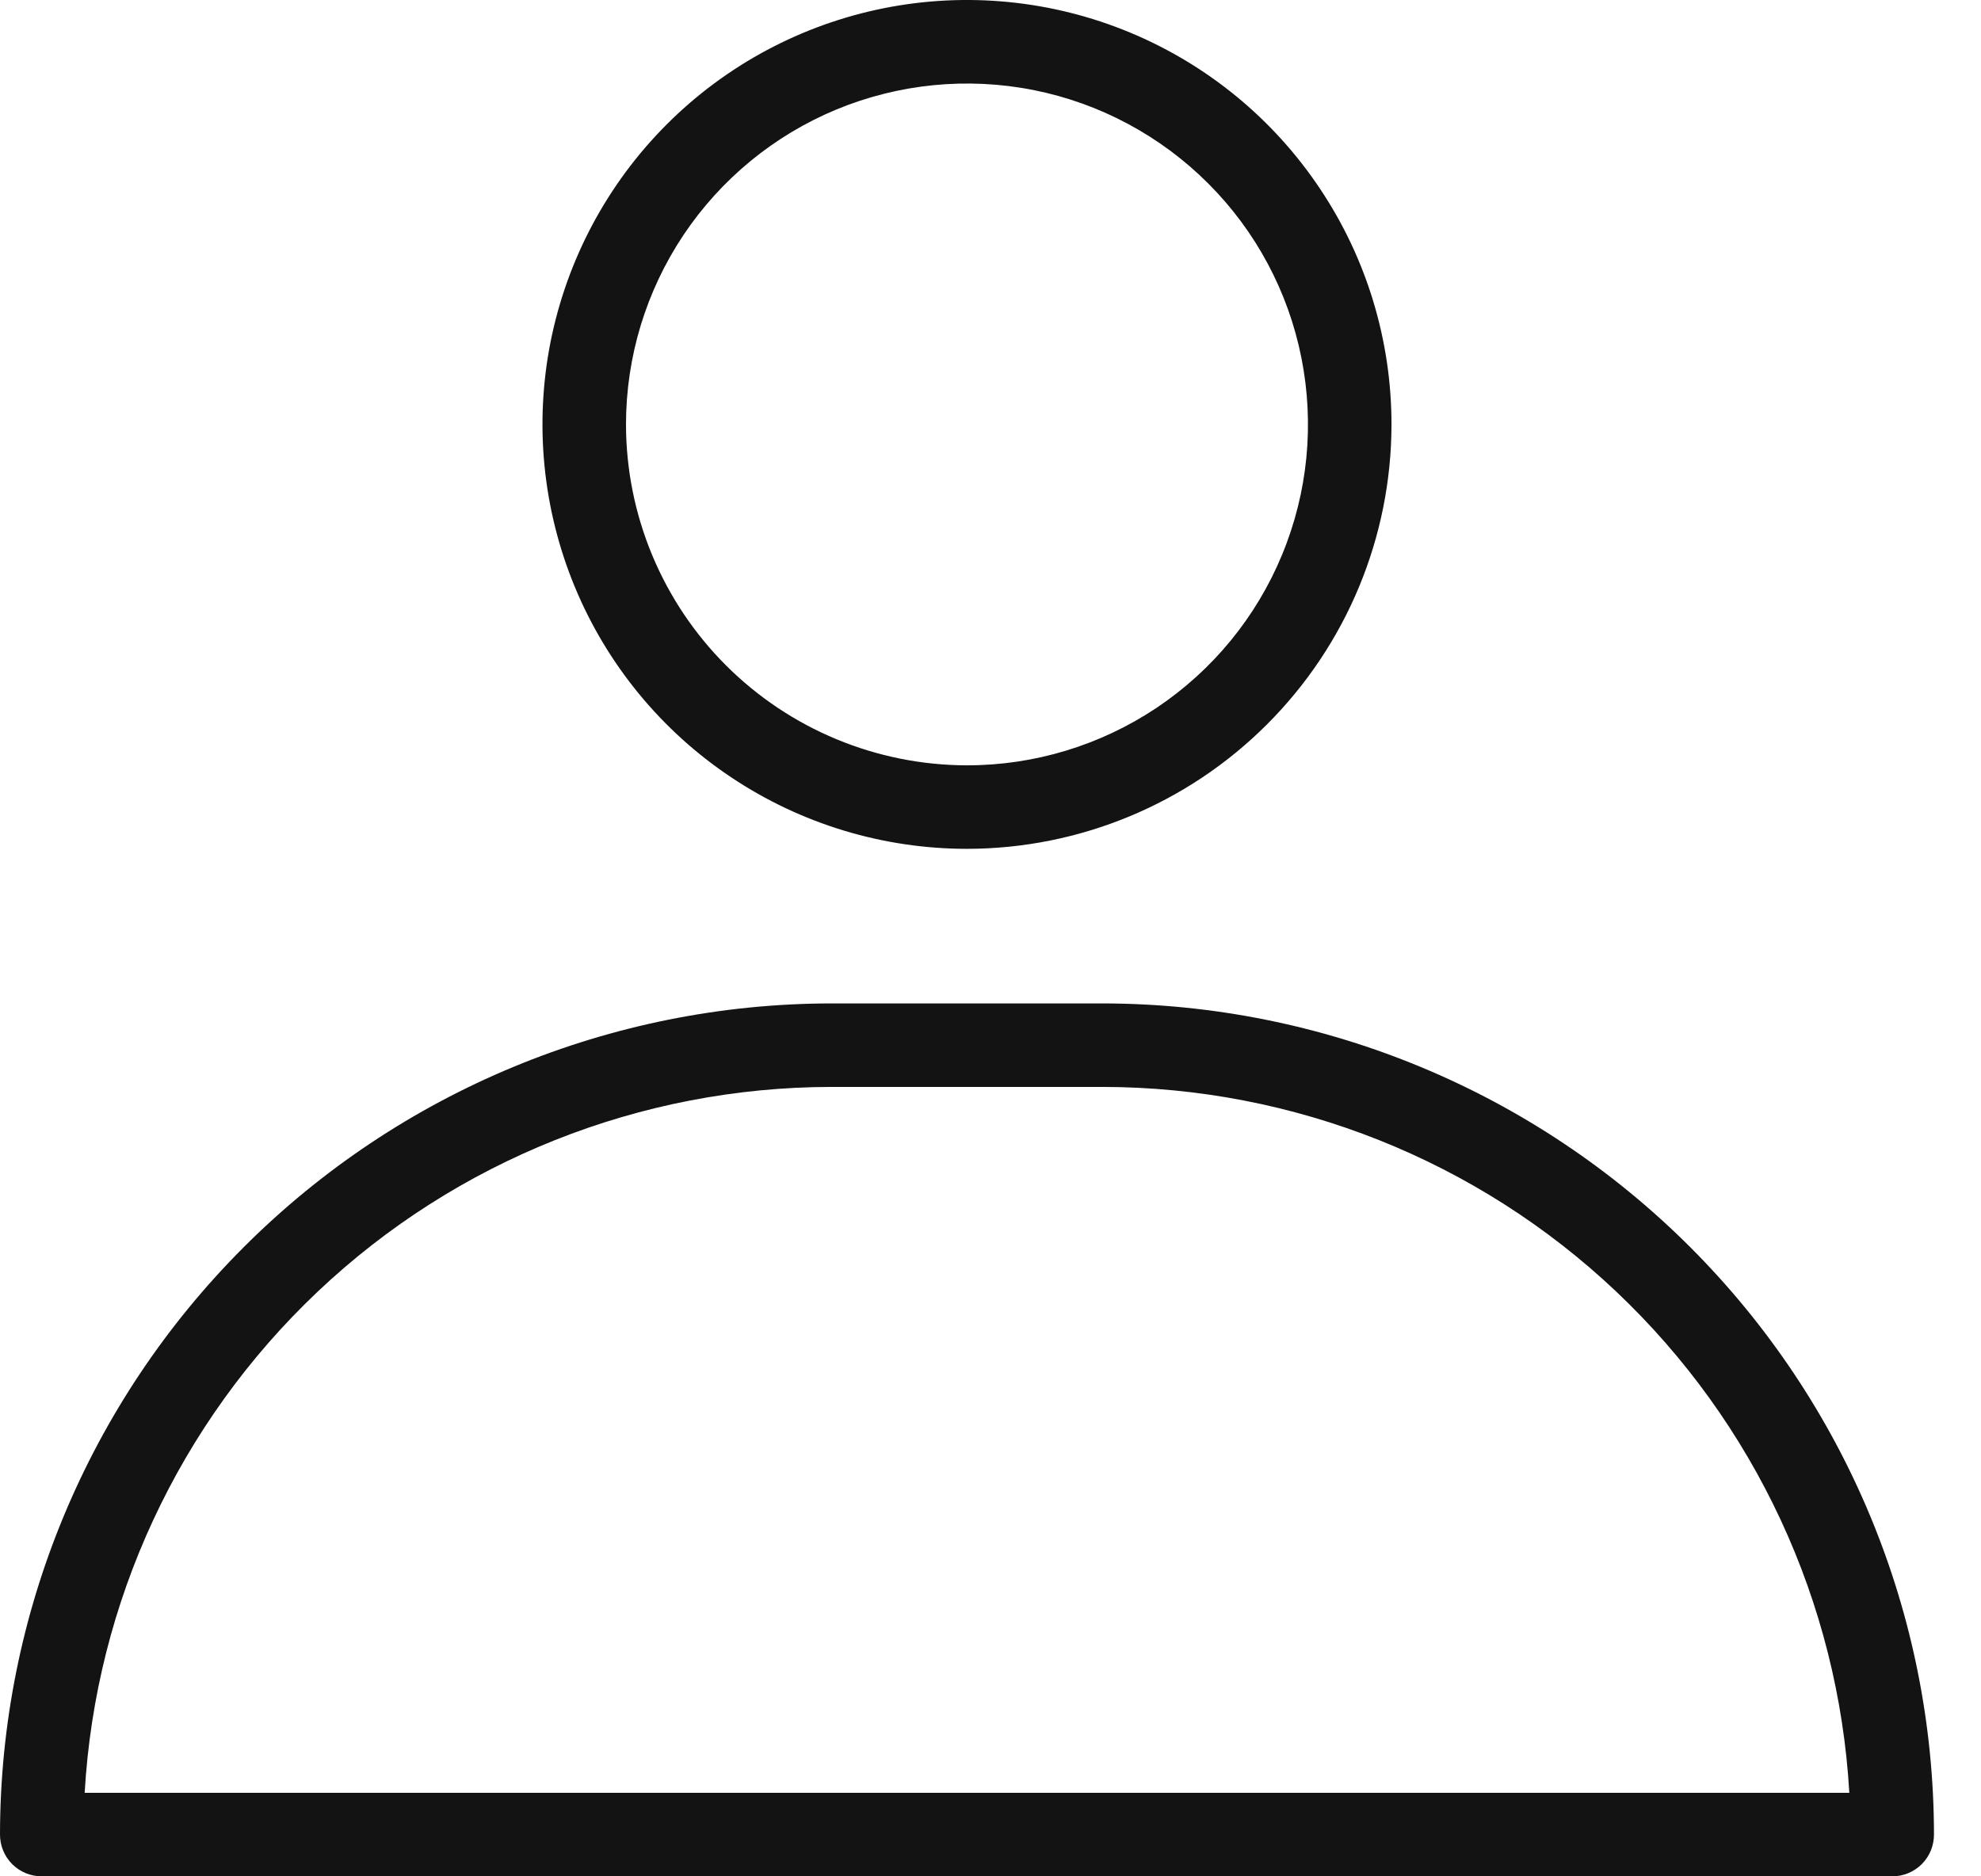 <svg width="19" height="18" viewBox="0 0 19 18" fill="none" xmlns="http://www.w3.org/2000/svg">
<path d="M0.401 18H18.149C18.255 18 18.357 17.958 18.432 17.883C18.507 17.808 18.549 17.706 18.549 17.599C18.547 15.485 17.706 13.459 16.211 11.964C14.716 10.469 12.689 9.628 10.575 9.626H7.974C5.86 9.628 3.833 10.469 2.338 11.964C0.843 13.459 0.002 15.485 0 17.599C0 17.706 0.042 17.808 0.117 17.883C0.192 17.958 0.294 18 0.401 18ZM7.974 10.427H10.575C12.408 10.429 14.17 11.131 15.501 12.39C16.832 13.649 17.632 15.37 17.737 17.199H0.812C0.917 15.37 1.717 13.649 3.048 12.39C4.379 11.131 6.142 10.429 7.974 10.427Z" fill="#131313"/>
<path d="M13.346 4.072C13.346 3.267 13.108 2.479 12.66 1.81C12.213 1.14 11.577 0.618 10.833 0.31C10.089 0.002 9.27 -0.079 8.481 0.078C7.691 0.235 6.965 0.623 6.396 1.192C5.826 1.762 5.439 2.487 5.281 3.277C5.124 4.067 5.205 4.886 5.513 5.63C5.821 6.374 6.343 7.01 7.013 7.457C7.682 7.904 8.469 8.143 9.275 8.143C10.354 8.142 11.389 7.713 12.152 6.949C12.916 6.186 13.345 5.151 13.346 4.072ZM6.004 4.072C6.004 3.425 6.196 2.793 6.555 2.255C6.915 1.717 7.425 1.298 8.023 1.05C8.621 0.803 9.278 0.738 9.913 0.864C10.547 0.99 11.13 1.302 11.587 1.759C12.045 2.216 12.356 2.799 12.482 3.433C12.608 4.068 12.544 4.725 12.296 5.323C12.049 5.921 11.63 6.431 11.092 6.791C10.554 7.15 9.922 7.342 9.275 7.342C8.408 7.341 7.576 6.996 6.963 6.383C6.35 5.77 6.005 4.939 6.004 4.072Z" fill="#131313"/>
</svg>
